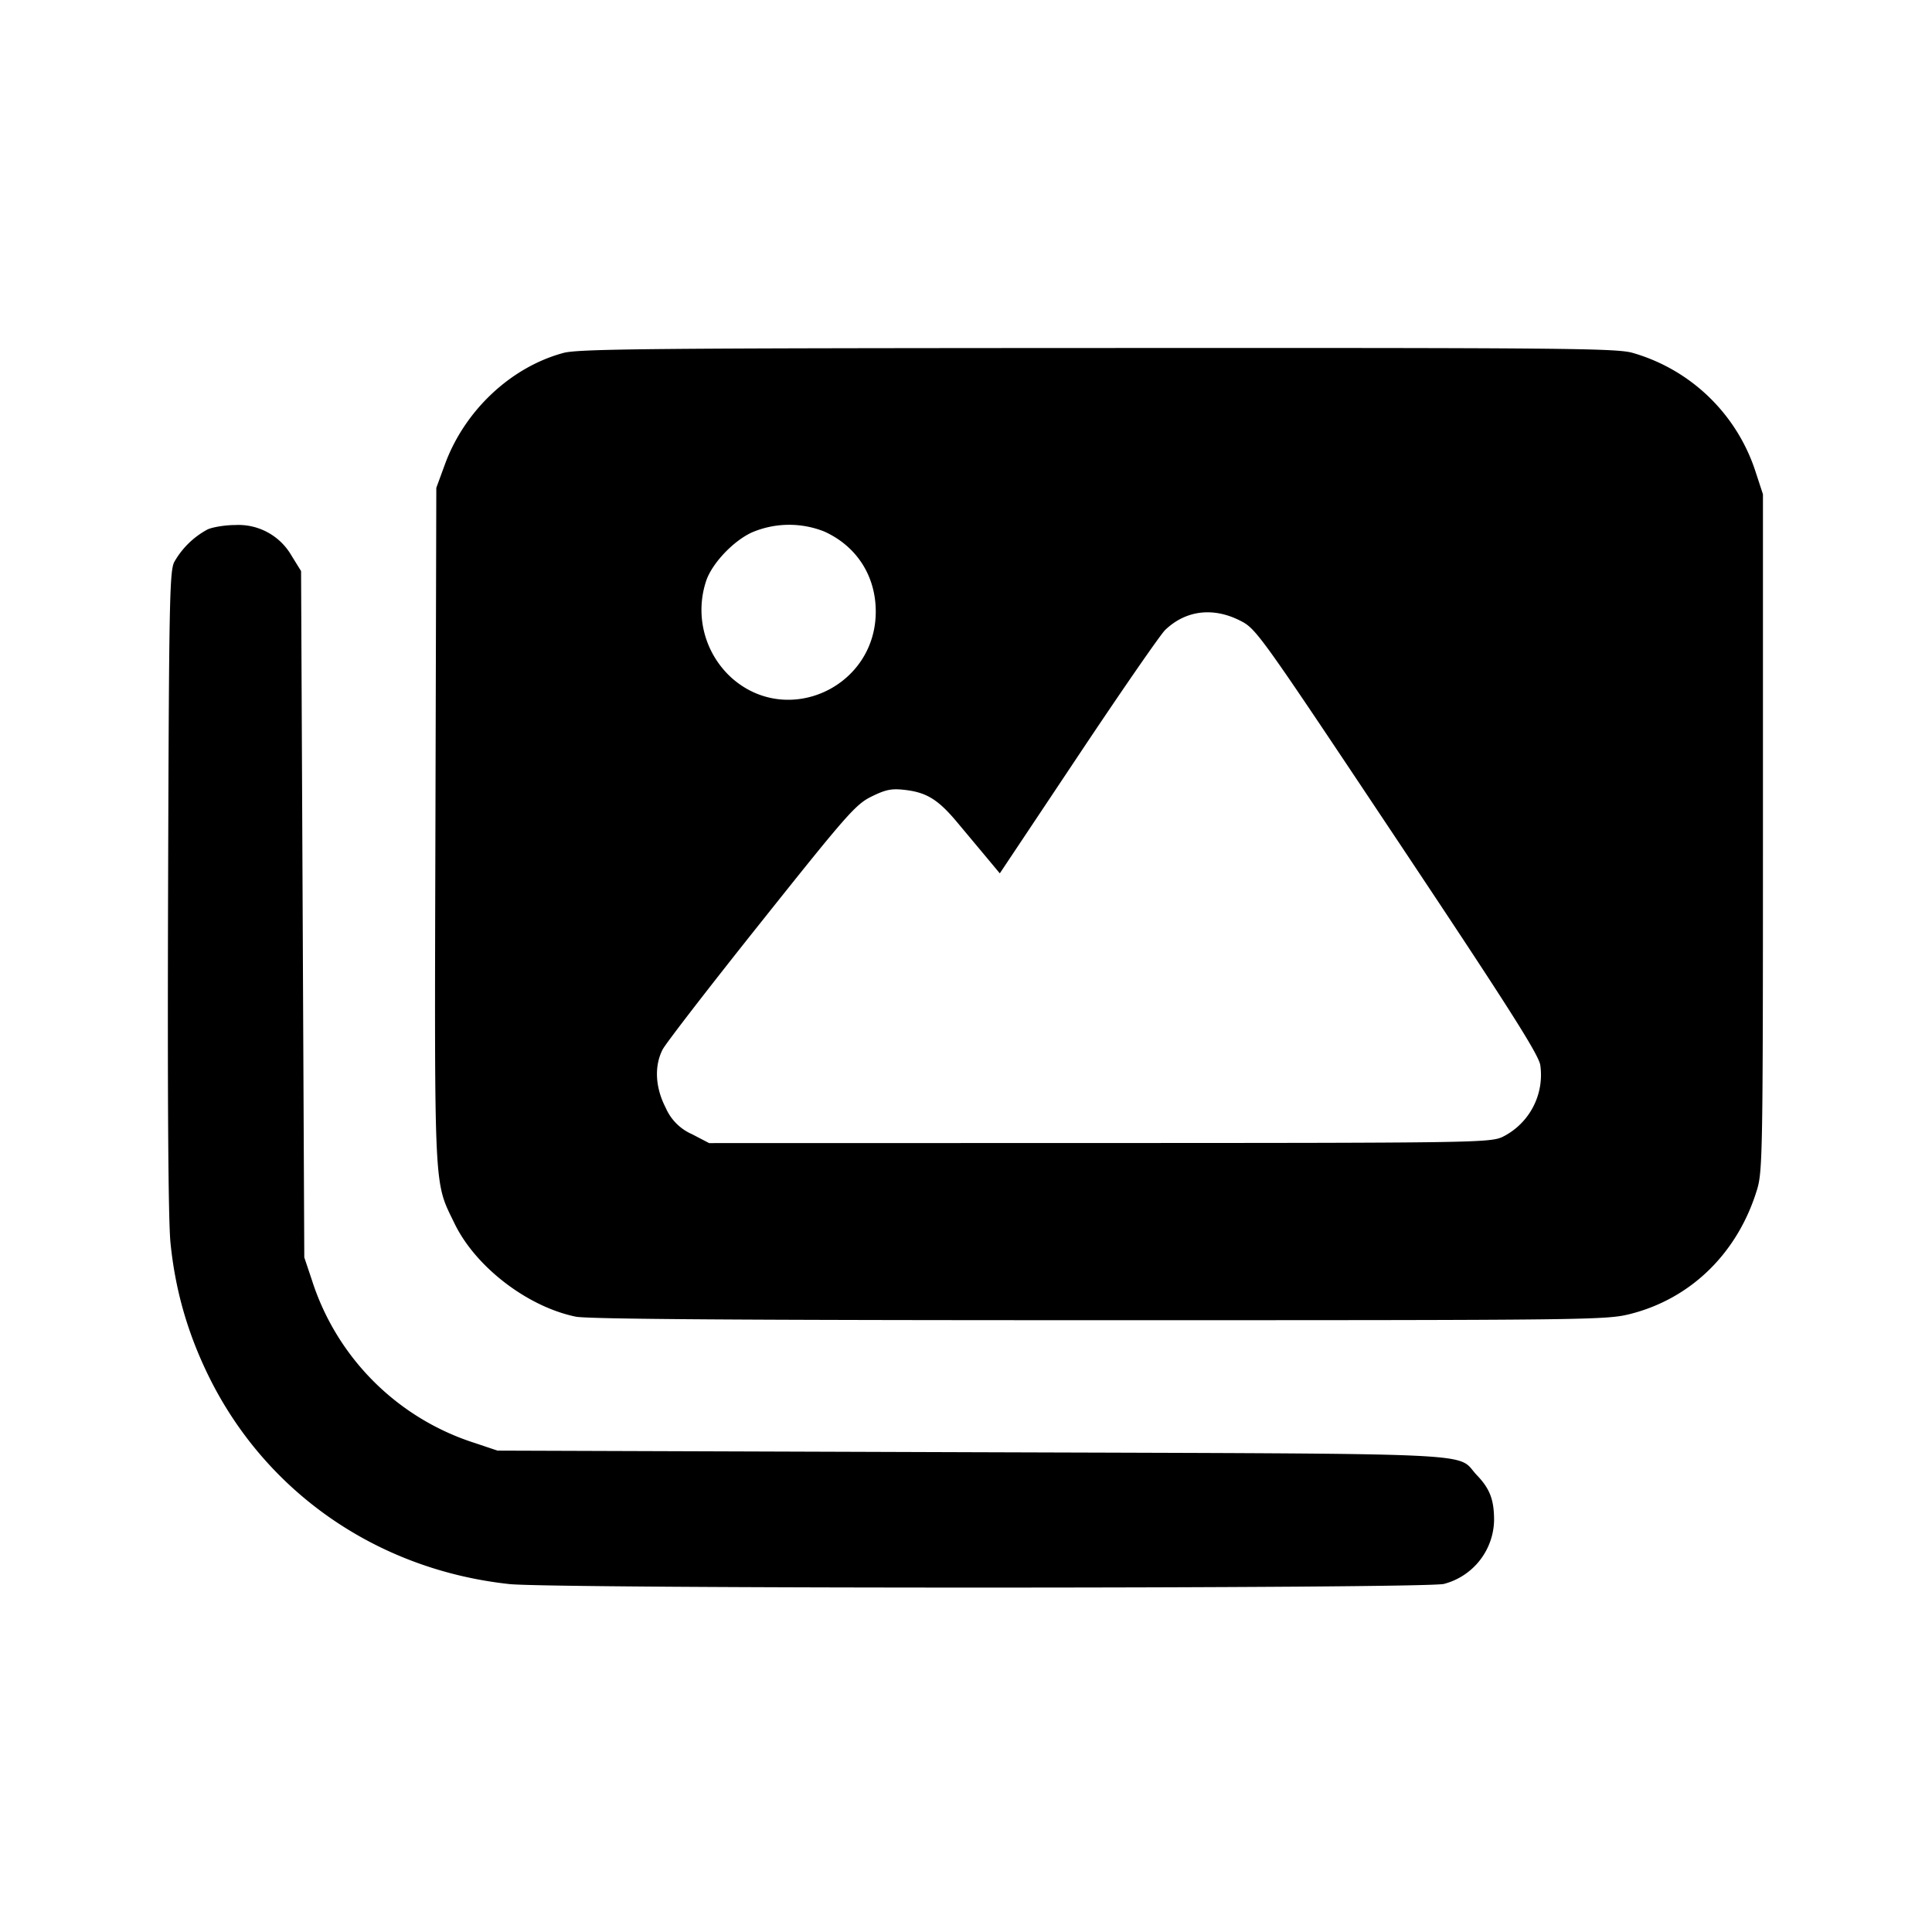 <svg viewBox="0 0 24 24" xmlns="http://www.w3.org/2000/svg"><path d="M7 4.384c-.654.176-1.23.717-1.474 1.387l-.106.289-.011 4.196c-.012 4.624-.022 4.406.238 4.944.261.538.904 1.032 1.505 1.156.149.031 2.094.044 6.504.044 6.145 0 6.298-.002 6.602-.079.753-.193 1.329-.759 1.568-1.541.07-.226.074-.476.074-4.44v-4.2l-.096-.293a2.26 2.26 0 0 0-1.521-1.463c-.196-.058-.844-.064-6.64-.061-5.531.002-6.454.01-6.643.061M2.58 6.576a1.04 1.04 0 0 0-.414.403c-.06.11-.067.484-.078 4.081-.008 2.6.002 4.104.03 4.38.058.575.206 1.098.457 1.62.706 1.467 2.101 2.439 3.753 2.618.55.059 11.373.058 11.609-.002a.834.834 0 0 0 .623-.792c0-.252-.052-.39-.212-.557-.278-.29.283-.265-6.268-.287l-5.9-.02-.28-.094A3.12 3.12 0 0 1 3.874 15.9l-.094-.28-.02-4.263-.02-4.263-.12-.194a.76.76 0 0 0-.696-.378c-.123 0-.278.025-.344.054m7.66.027c.402.182.64.552.639.997-.002.934-1.092 1.437-1.787.824a1.14 1.14 0 0 1-.325-1.192c.065-.218.332-.506.571-.617a1.18 1.18 0 0 1 .902-.012m5.156 1.102c.211.106.218.116 1.961 2.731 1.387 2.081 1.755 2.661 1.777 2.795a.86.86 0 0 1-.471.893c-.156.071-.381.074-5.008.075l-4.846.001-.213-.111a.63.63 0 0 1-.325-.325c-.131-.252-.146-.518-.04-.726.039-.076.591-.791 1.227-1.588 1.066-1.338 1.172-1.459 1.37-1.556.178-.087.249-.101.417-.081.269.032.412.121.653.411l.362.433.16.192.975-1.462c.536-.804 1.022-1.507 1.08-1.562.253-.242.588-.285.921-.12" fill-rule="evenodd"/></svg>